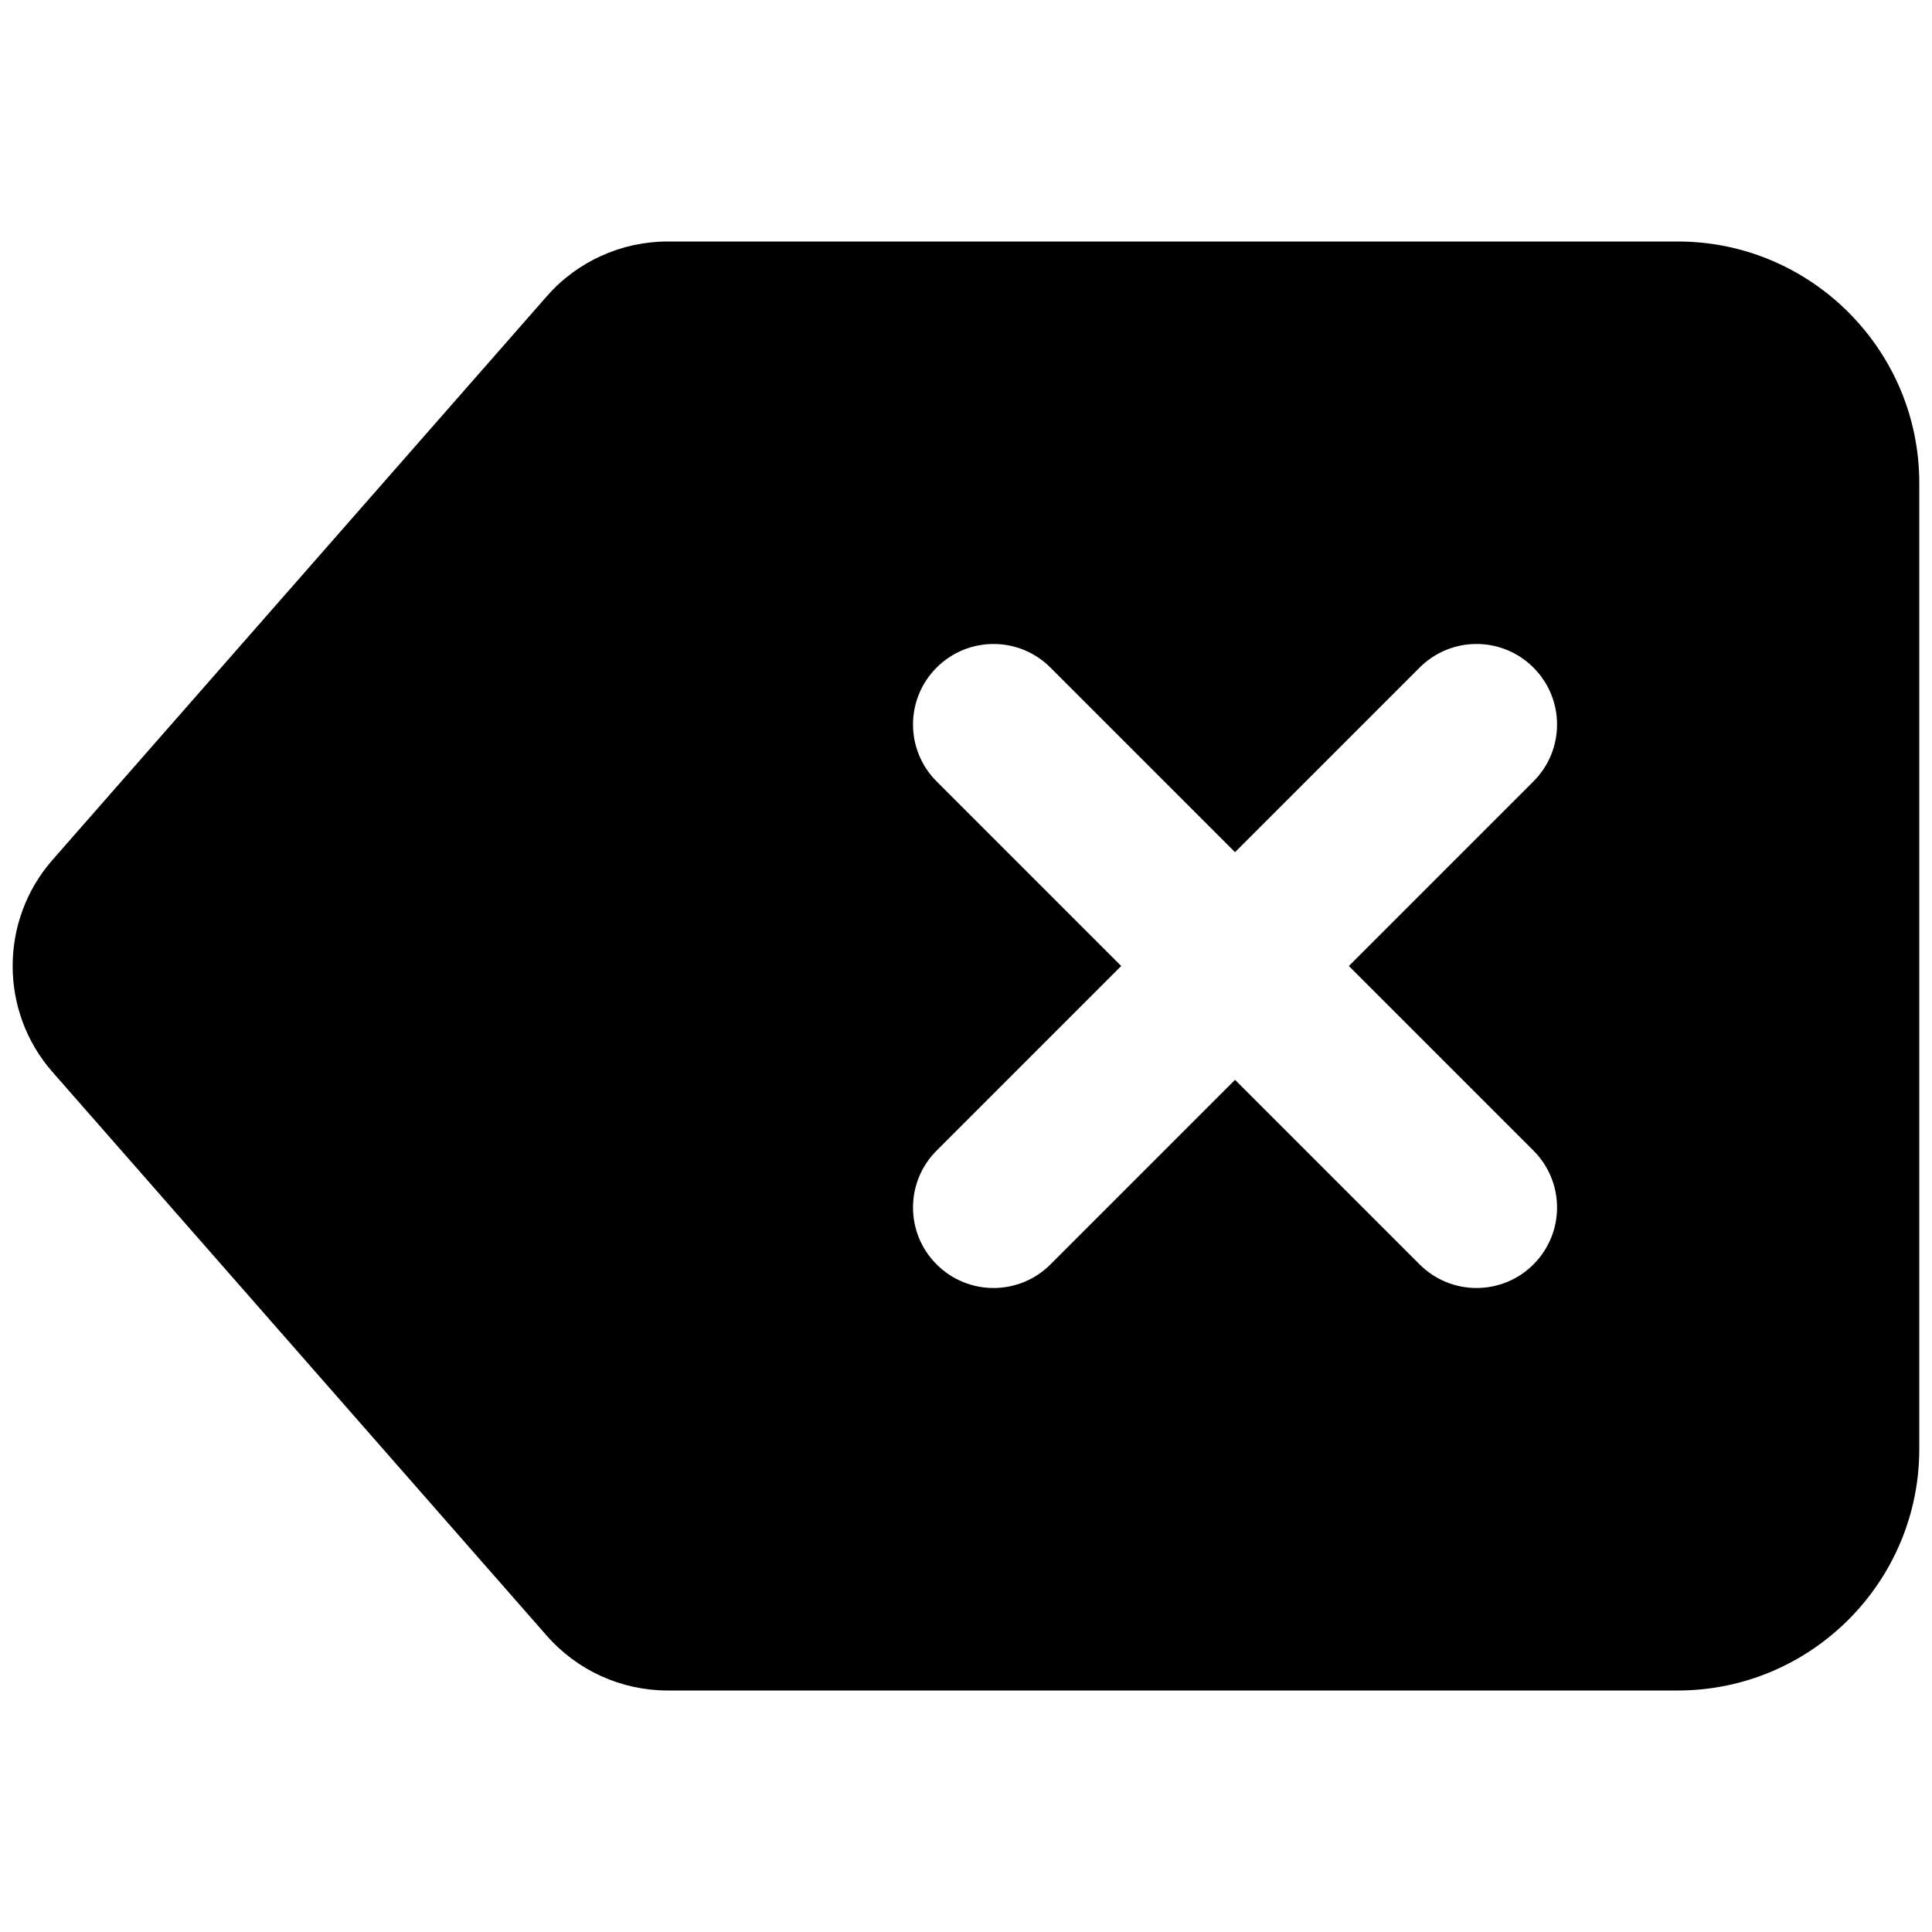 <svg width="24" height="24" viewBox="0 0 24 24" fill="none" xmlns="http://www.w3.org/2000/svg">
<path fill-rule="evenodd" clip-rule="evenodd" d="M19.049 14.293C19.44 14.684 19.44 15.316 19.049 15.707C18.854 15.902 18.598 16 18.342 16C18.086 16 17.83 15.902 17.635 15.707L15.342 13.414L13.049 15.707C12.854 15.902 12.598 16 12.342 16C12.086 16 11.83 15.902 11.635 15.707C11.244 15.316 11.244 14.684 11.635 14.293L13.928 12L11.635 9.707C11.244 9.316 11.244 8.684 11.635 8.293C12.026 7.902 12.658 7.902 13.049 8.293L15.342 10.586L17.635 8.293C18.026 7.902 18.658 7.902 19.049 8.293C19.44 8.684 19.44 9.316 19.049 9.707L16.756 12L19.049 14.293ZM20.842 3H8.295C7.718 3 7.169 3.249 6.791 3.682L0.653 10.681C-0.008 11.433 -0.008 12.567 0.653 13.318L6.79 20.317C7.169 20.751 7.718 21 8.295 21H20.842C22.496 21 23.842 19.654 23.842 18V6C23.842 4.346 22.496 3 20.842 3Z" fill="black"/>
</svg>
